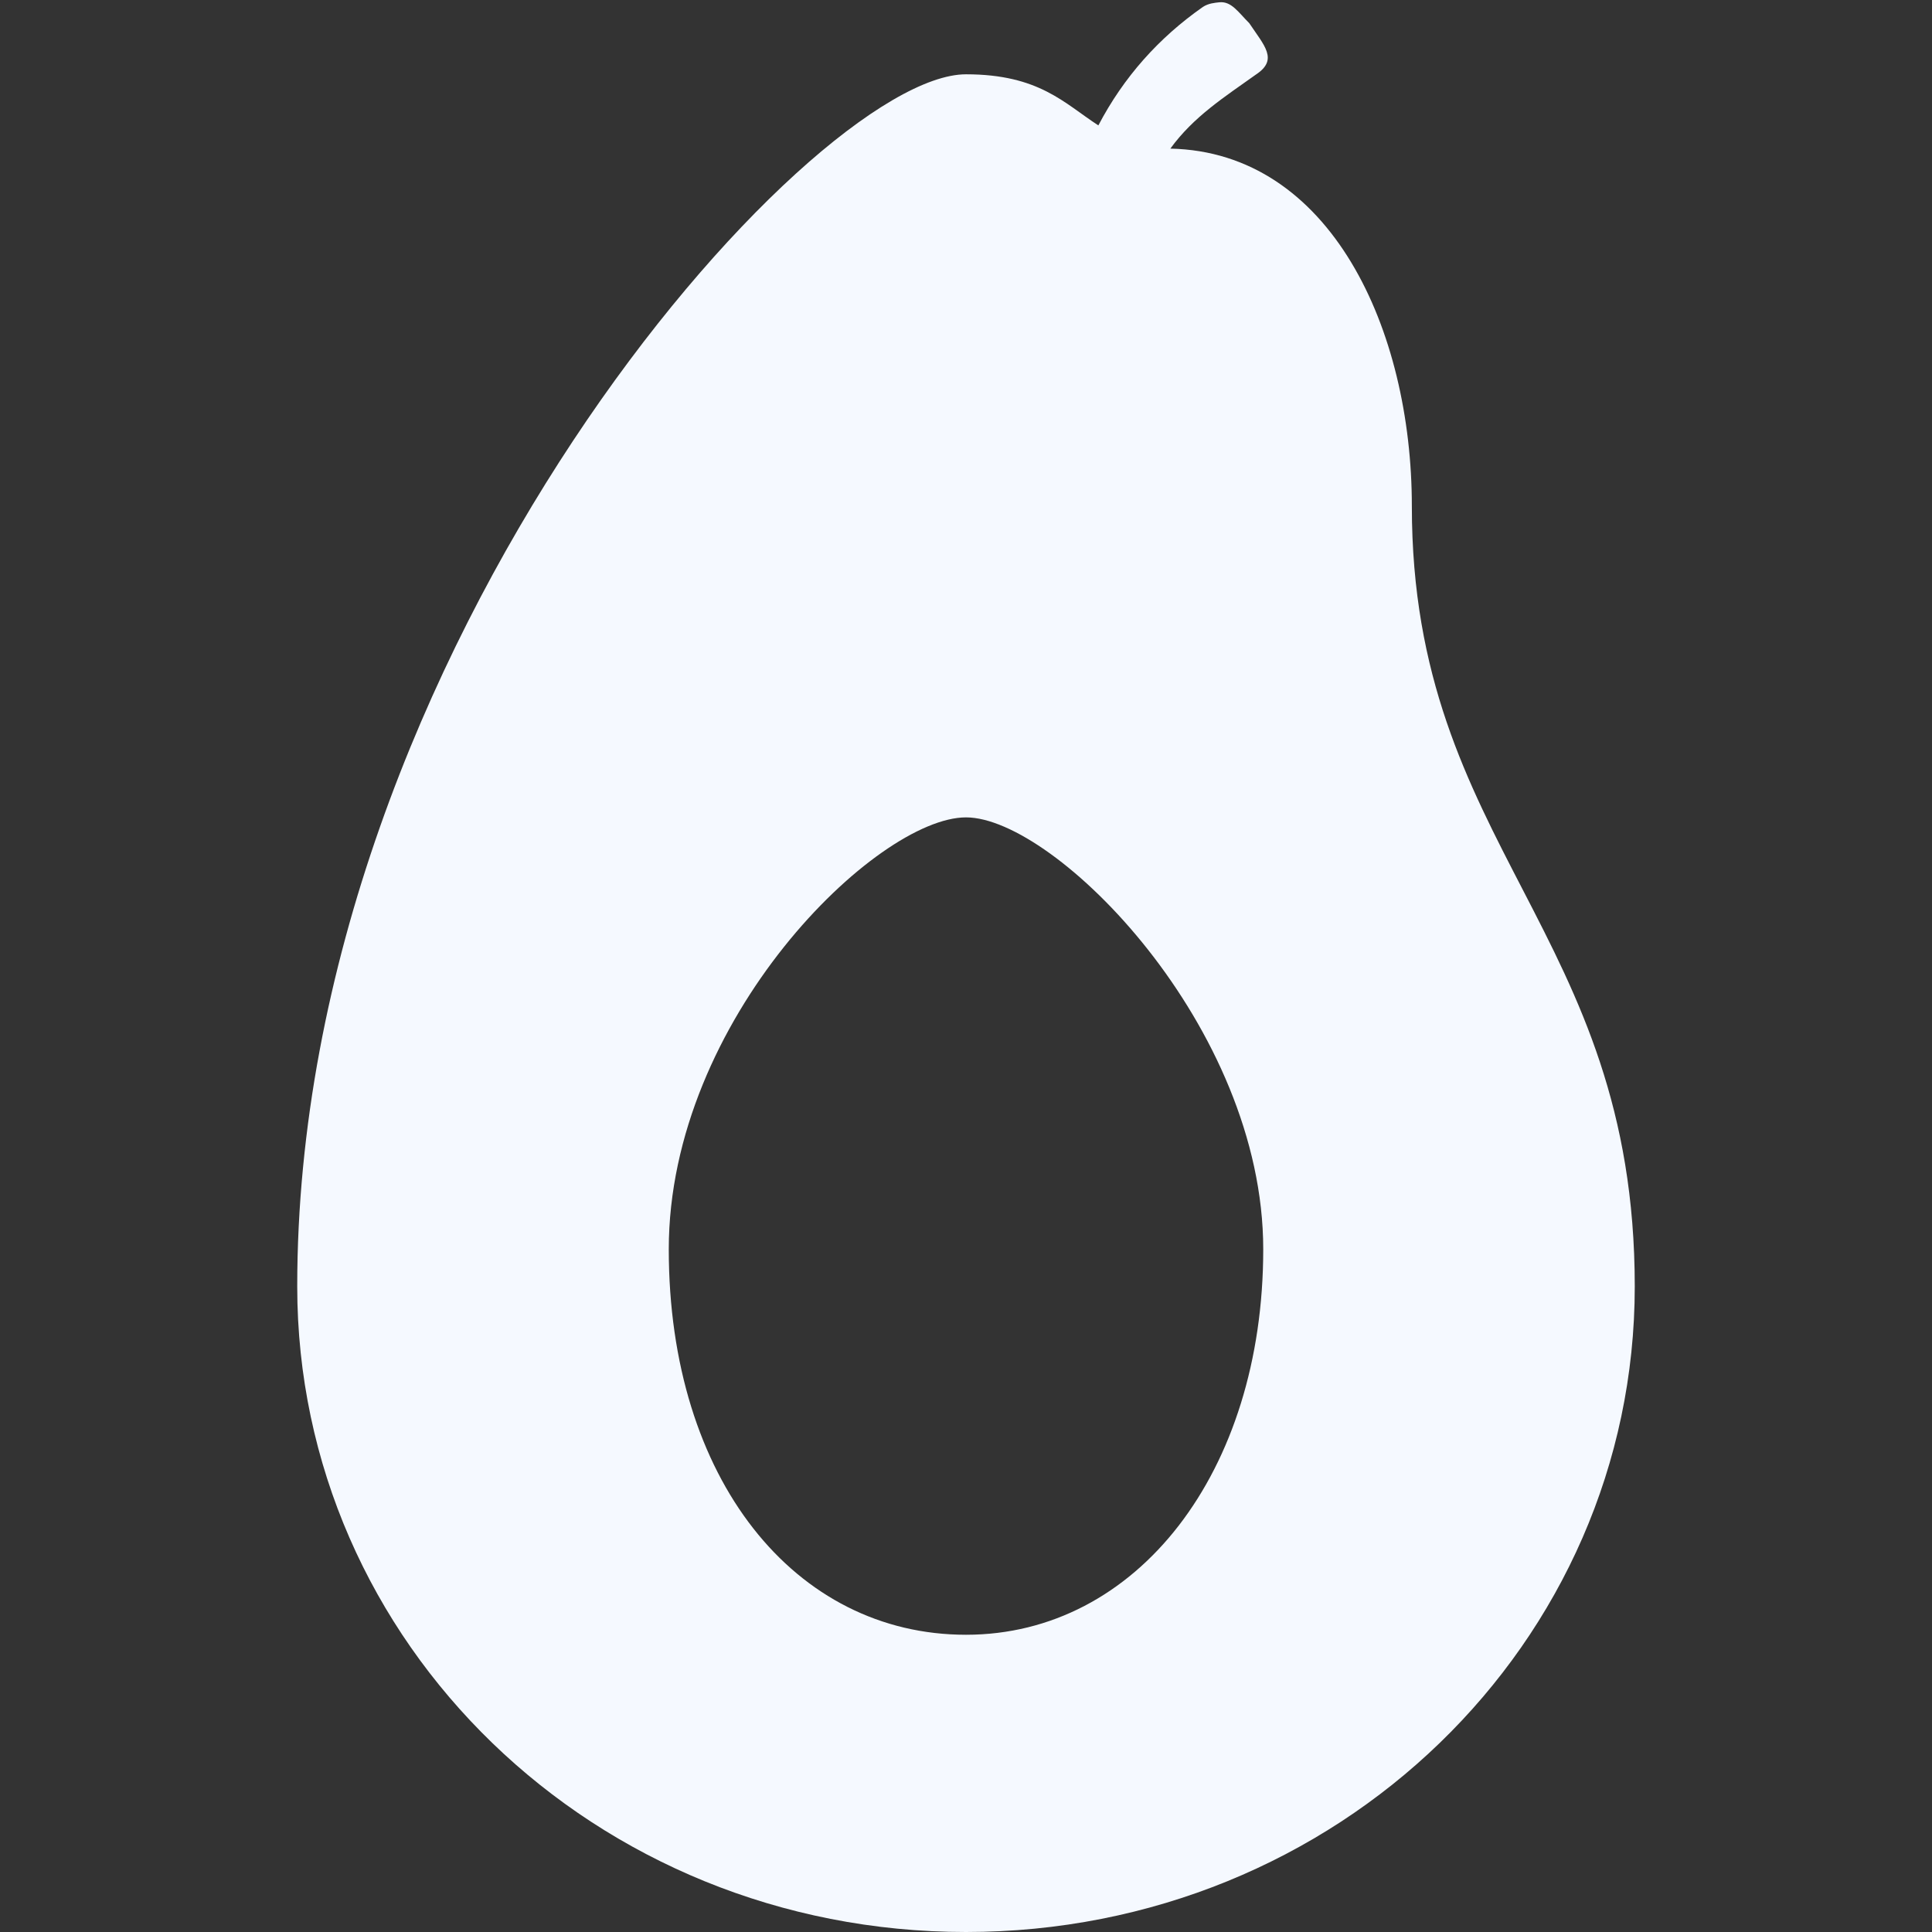 <?xml version="1.0" encoding="utf-8"?>
<!-- Generator: Adobe Illustrator 16.0.0, SVG Export Plug-In . SVG Version: 6.00 Build 0)  -->
<!DOCTYPE svg PUBLIC "-//W3C//DTD SVG 1.1//EN" "http://www.w3.org/Graphics/SVG/1.1/DTD/svg11.dtd">
<svg version="1.1" id="Layer_1" xmlns="http://www.w3.org/2000/svg" xmlns:xlink="http://www.w3.org/1999/xlink" x="0px" y="0px"
	 width="200px" height="200px" viewBox="0 0 200 200" enable-background="new 0 0 200 200" xml:space="preserve">
<rect x="0" y="0" width="200" height="200" fill="#333333" stroke="none"/>
<path fill="#F5F9FF" d="M126.202,0.24c-0.421,0.048-1.106,0.096-1.683,0.481c-4.574,3.202-8.199,7.264-10.817,12.26
	c-3.511-2.269-6.12-5.289-13.702-5.289c-16.154,0-69.231,59.327-69.231,125.48C30.769,170.096,61.539,200,100,200
	c38.461,0,69.23-29.904,69.23-66.827s-23.076-45.384-23.076-80.769c0-18.285-8.399-36.671-25-37.019
	c2.408-3.321,5.623-5.356,8.894-7.692c2.308-1.539,0.817-2.981-0.721-5.289C128.173,1.25,127.464,0.096,126.202,0.24z M100,84.615
	c9.23,0,30.77,21.635,30.77,44.712S117.692,169.23,100,169.23s-30.769-16.058-30.769-39.903C69.231,105.48,90.769,84.615,100,84.615
	z"/>
</svg>
